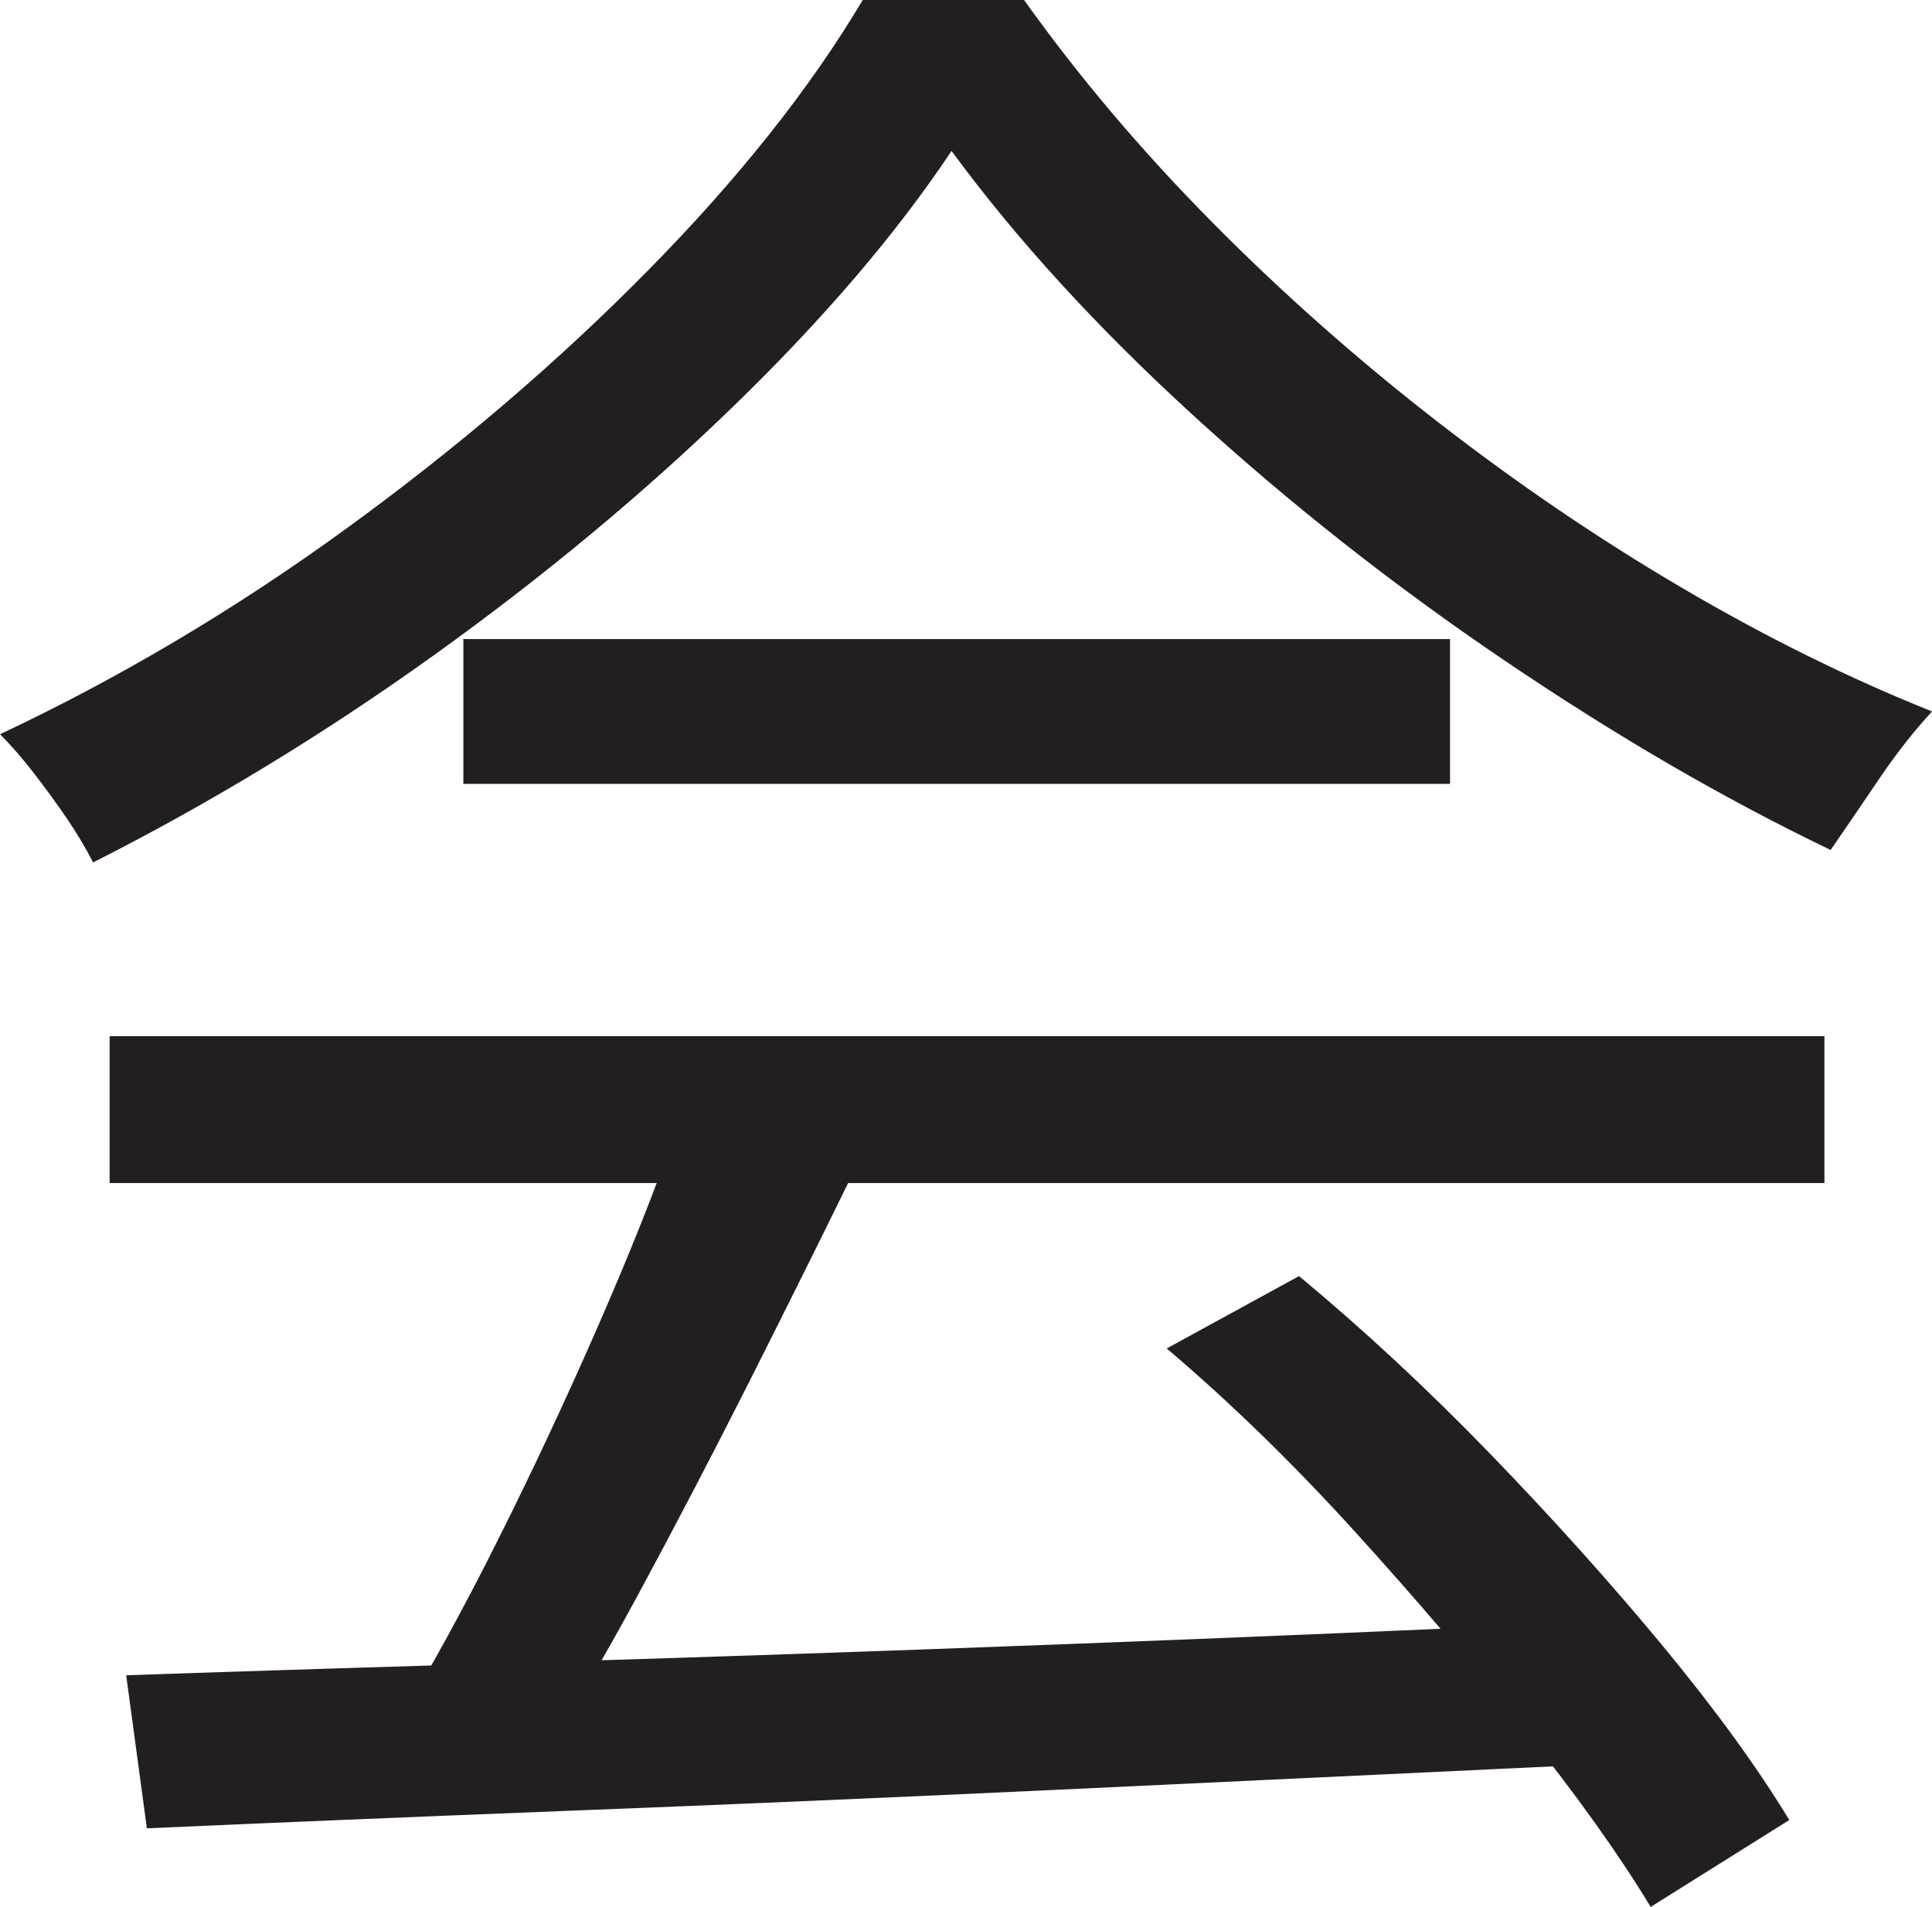 <?xml version="1.0" encoding="UTF-8"?>
<svg id="Layer_1" data-name="Layer 1" xmlns="http://www.w3.org/2000/svg" viewBox="0 0 233.5 230.5">
  <path d="M115,18.25c-6.67,10-15.46,20.29-26.38,30.88-10.92,10.59-23,20.62-36.25,30.12s-26.96,17.84-41.12,25c-.84-1.66-1.88-3.41-3.12-5.25-1.25-1.83-2.59-3.66-4-5.5-1.42-1.83-2.79-3.41-4.12-4.75,14.5-6.83,28.46-15.12,41.88-24.88,13.41-9.75,25.58-20.16,36.5-31.25,10.91-11.08,19.54-21.96,25.88-32.62h19.5c6.66,9.34,14.25,18.29,22.75,26.88,8.5,8.59,17.58,16.62,27.25,24.12,9.66,7.5,19.54,14.21,29.62,20.12,10.08,5.92,20.12,10.88,30.12,14.88-2.17,2.34-4.29,5.04-6.38,8.12-2.09,3.09-4.04,5.96-5.88,8.62-12.84-6.16-25.96-13.79-39.38-22.88-13.42-9.08-25.96-18.96-37.62-29.62-11.67-10.66-21.42-21.33-29.25-32ZM13.25,125.25h207.25v17.75H13.25v-17.75ZM15.25,202.5c14.66-.5,31.71-1.04,51.12-1.62,19.41-.58,40.04-1.29,61.88-2.12,21.83-.83,43.58-1.75,65.25-2.75l-.5,17.25c-21,1-42.17,2-63.5,3-21.34,1-41.59,1.88-60.75,2.62-19.17.75-36.17,1.46-51,2.12l-2.5-18.5ZM81.75,136.5l21,6c-3.84,7.84-7.96,16.12-12.38,24.88-4.42,8.75-8.84,17.21-13.25,25.38-4.42,8.17-8.71,15.42-12.88,21.75l-16.5-5.75c4-6.5,8.12-14,12.38-22.5s8.29-17.12,12.12-25.88c3.83-8.75,7-16.71,9.5-23.88ZM56,77.25h119.25v17.5H56v-17.5ZM141,163l16-8.75c7.83,6.5,15.54,13.67,23.12,21.5,7.58,7.84,14.54,15.59,20.88,23.25,6.33,7.67,11.41,14.66,15.25,21l-16.75,10.5c-3.84-6.34-8.92-13.46-15.25-21.38-6.34-7.91-13.21-15.96-20.62-24.12-7.42-8.16-14.96-15.5-22.62-22Z" style="fill: #231f20; stroke-width: 0px;"/>
</svg>